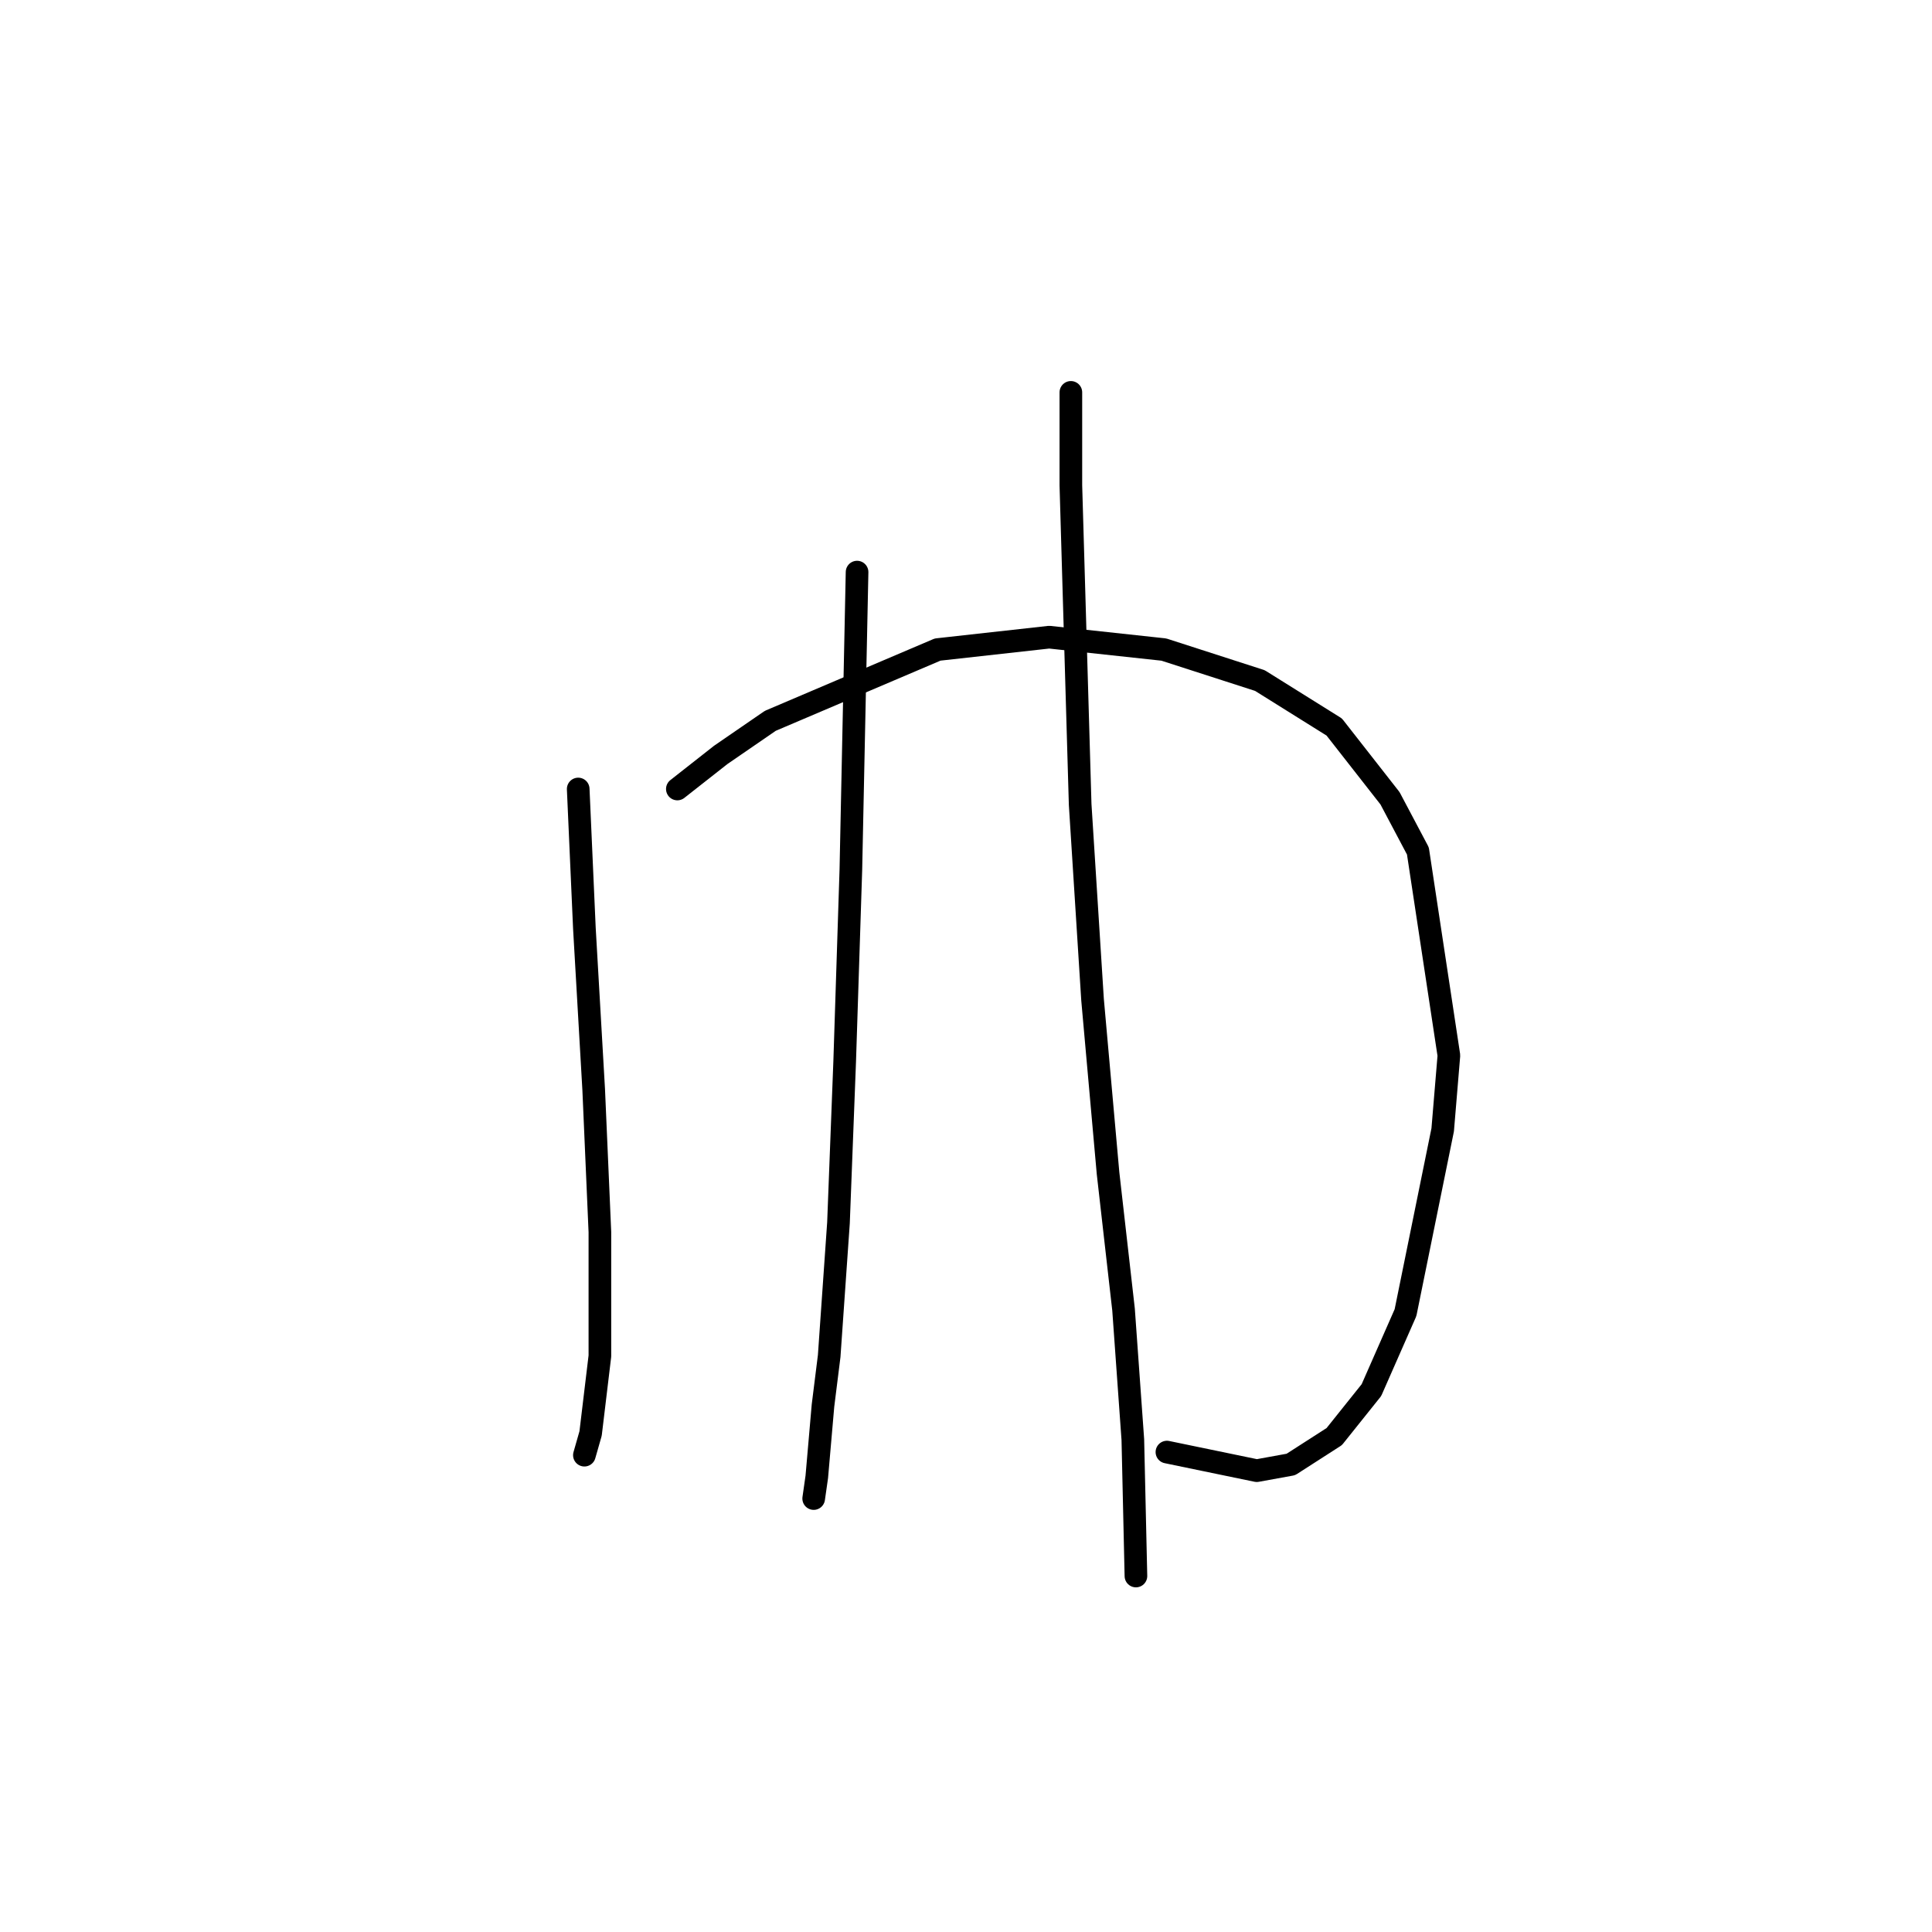 <?xml version="1.0" standalone="no"?>
    <svg width="256" height="256" xmlns="http://www.w3.org/2000/svg" version="1.1">
    <polyline stroke="black" stroke-width="3" stroke-linecap="round" fill="transparent" stroke-linejoin="round" points="76.615 104.546 77.436 123.021 78.667 144.371 79.489 163.257 79.489 179.68 78.257 189.944 77.436 192.818 77.436 192.818 " />
        <polyline stroke="black" stroke-width="3" stroke-linecap="round" fill="transparent" stroke-linejoin="round" points="89.753 104.546 95.501 100.029 102.07 95.513 124.241 86.07 139.021 84.428 154.213 86.07 166.94 90.176 176.794 96.334 184.184 105.777 187.879 112.757 191.985 139.855 191.164 149.708 186.237 173.932 181.721 184.196 176.794 190.355 171.046 194.05 166.53 194.871 154.623 192.408 154.623 192.408 " />
        <polyline stroke="black" stroke-width="3" stroke-linecap="round" fill="transparent" stroke-linejoin="round" points="113.566 75.806 112.745 115.22 111.924 140.676 111.103 162.025 109.871 179.68 109.05 186.249 108.229 195.692 107.818 198.566 107.818 198.566 " />
        <polyline stroke="black" stroke-width="3" stroke-linecap="round" fill="transparent" stroke-linejoin="round" points="141.895 51.992 141.895 64.31 143.127 106.598 144.769 132.464 146.822 155.456 148.875 173.521 150.107 190.765 150.517 208.831 150.517 208.831 " />
        </svg>